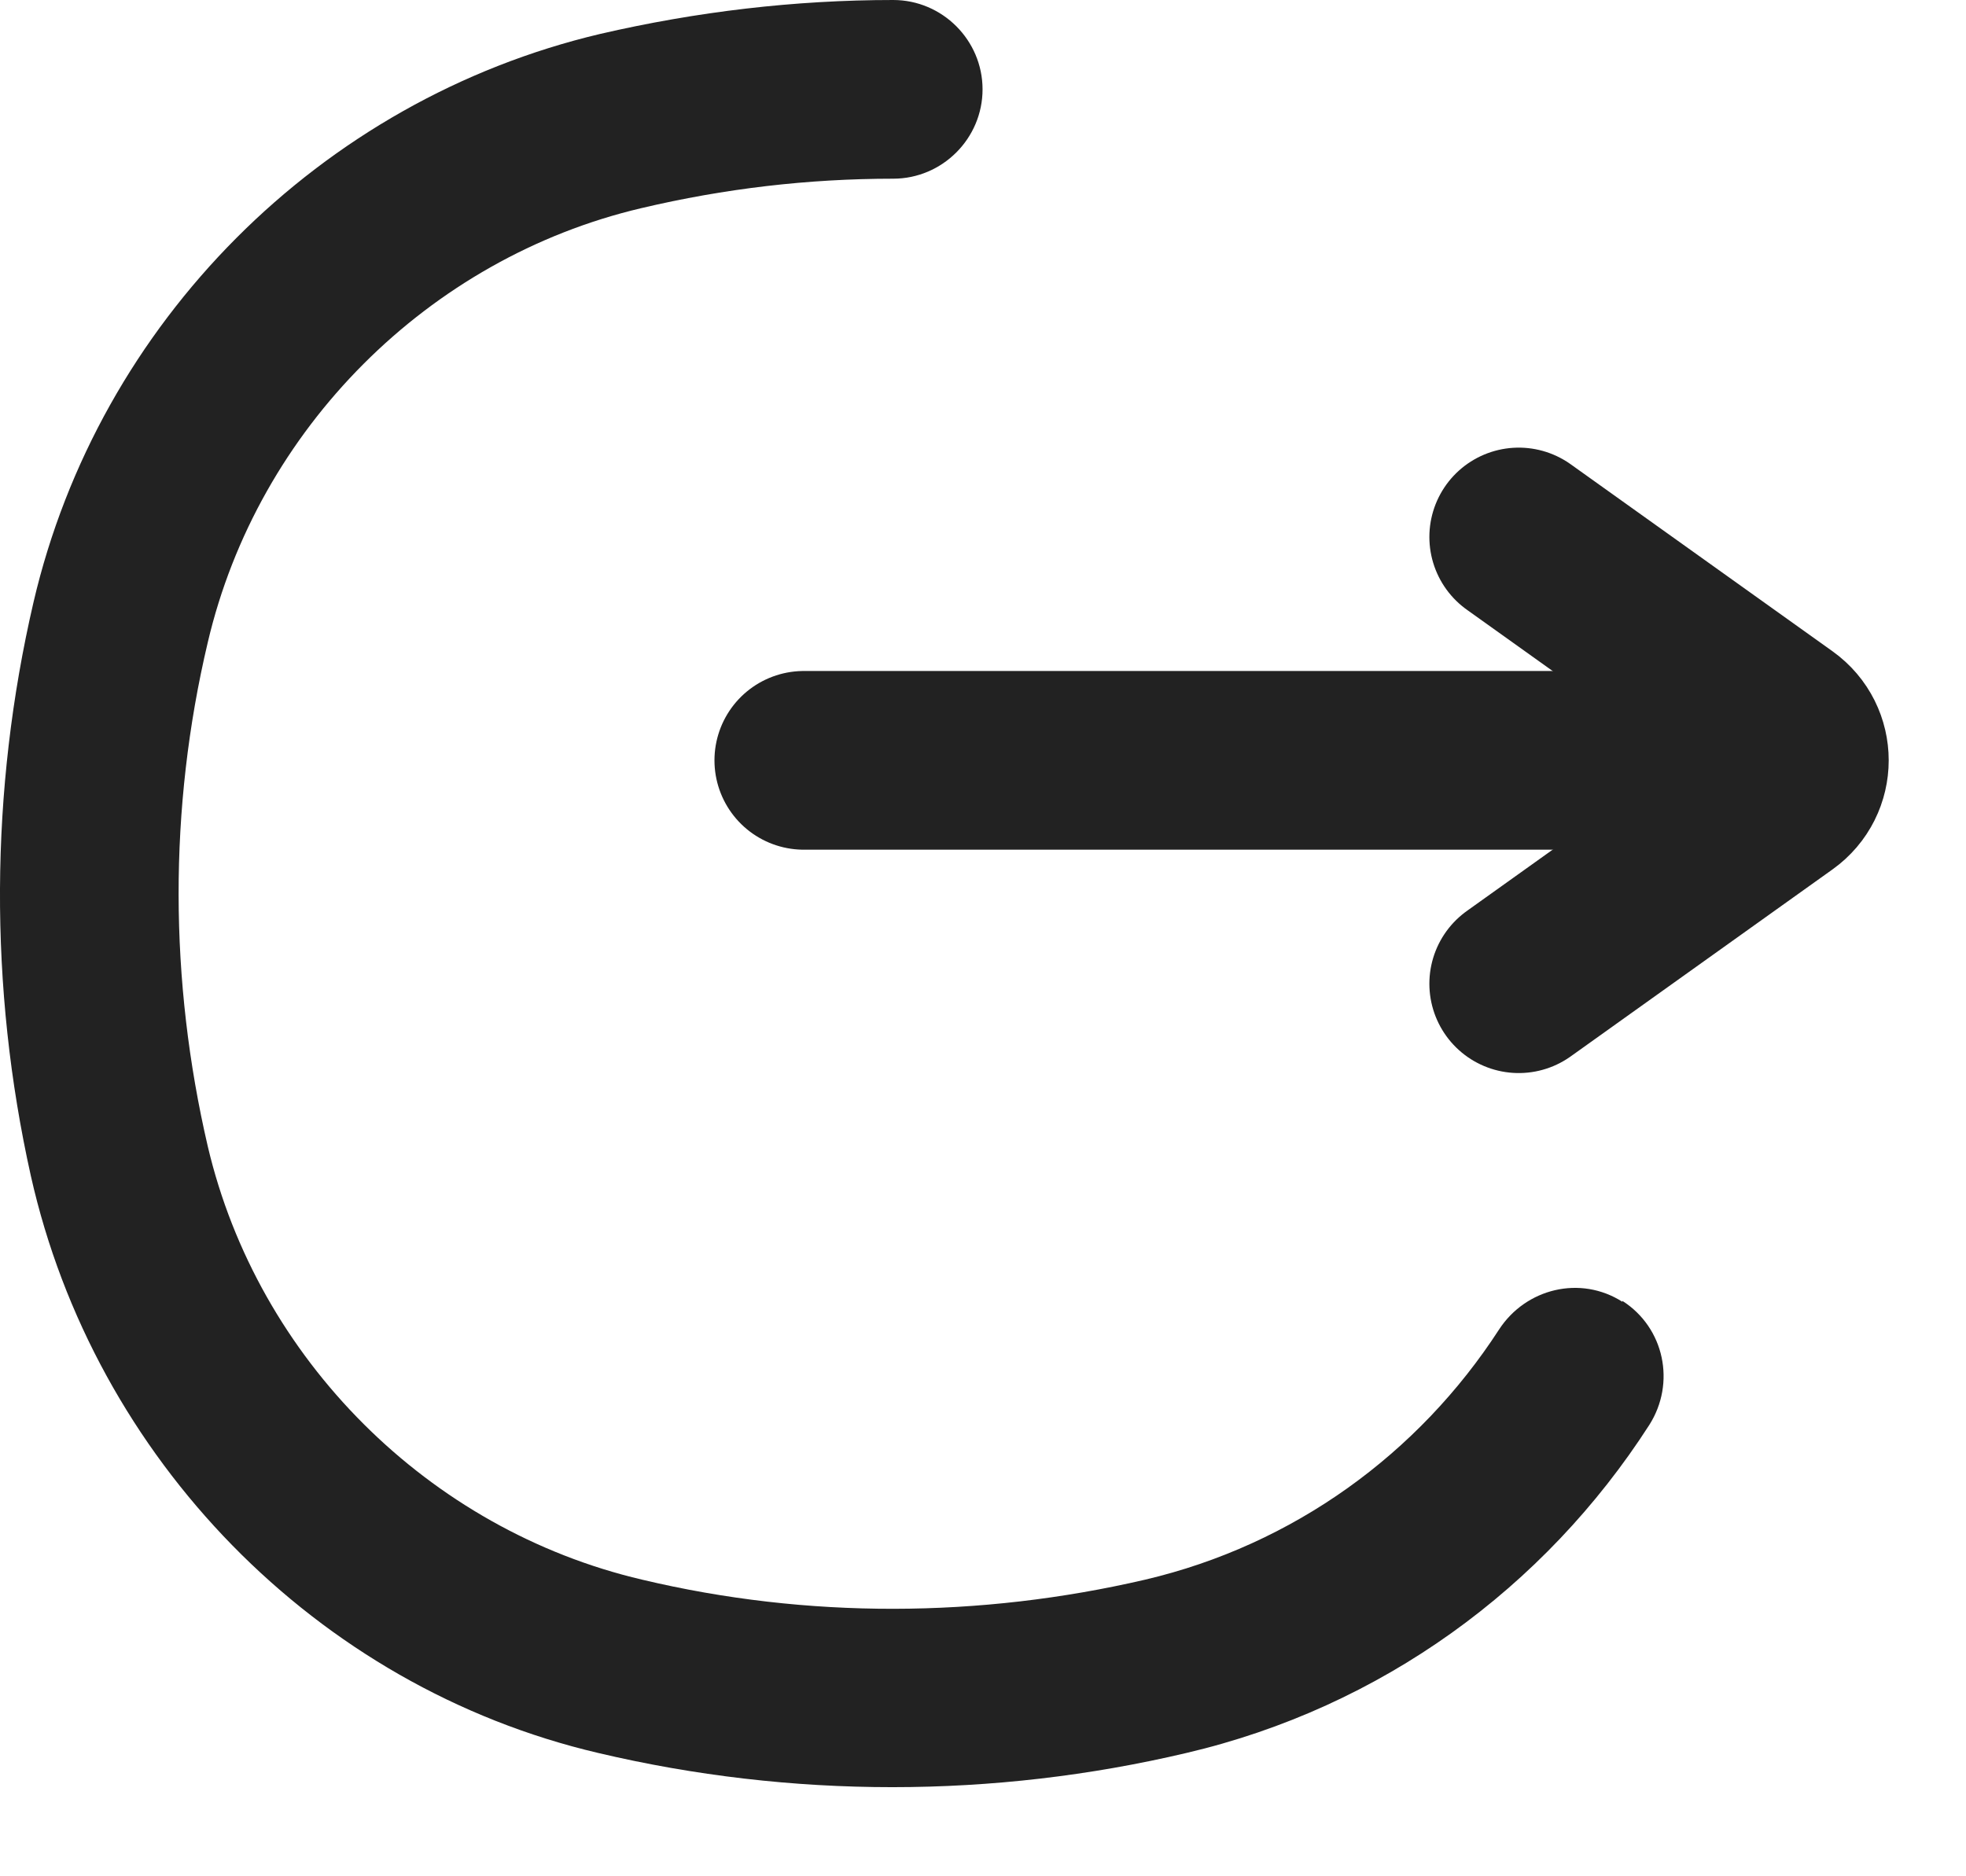 <svg width="22" height="21" viewBox="0 0 22 21" fill="none" xmlns="http://www.w3.org/2000/svg">
<path d="M18.155 14.57C17.685 14.27 17.075 14.42 16.775 14.88C15.875 16.27 14.475 17.29 12.815 17.68C10.965 18.11 9.035 18.12 7.185 17.68C4.795 17.12 2.885 15.21 2.325 12.83C1.895 10.98 1.885 9.05 2.325 7.19C2.885 4.8 4.795 2.89 7.175 2.33C8.105 2.11 9.045 2 9.995 2C10.545 2 10.995 1.55 10.995 1C10.995 0.45 10.545 0 9.995 0C8.895 0 7.795 0.13 6.715 0.38C3.585 1.12 1.105 3.61 0.375 6.74C-0.115 8.85 -0.125 11.05 0.345 13.16C1.055 16.32 3.535 18.88 6.695 19.62C8.855 20.13 11.115 20.13 13.275 19.62C15.455 19.11 17.285 17.77 18.455 15.95C18.755 15.48 18.625 14.86 18.155 14.56V14.57Z" fill="#222222"/>
<path d="M8.995 8.51H18.995" stroke="#222222" stroke-width="2" stroke-linecap="round"/>
<path d="M16.995 6.01L19.925 8.103C20.205 8.303 20.205 8.717 19.925 8.917L16.995 11.01" stroke="#222222" stroke-width="2" stroke-linecap="round"/>
</svg>
